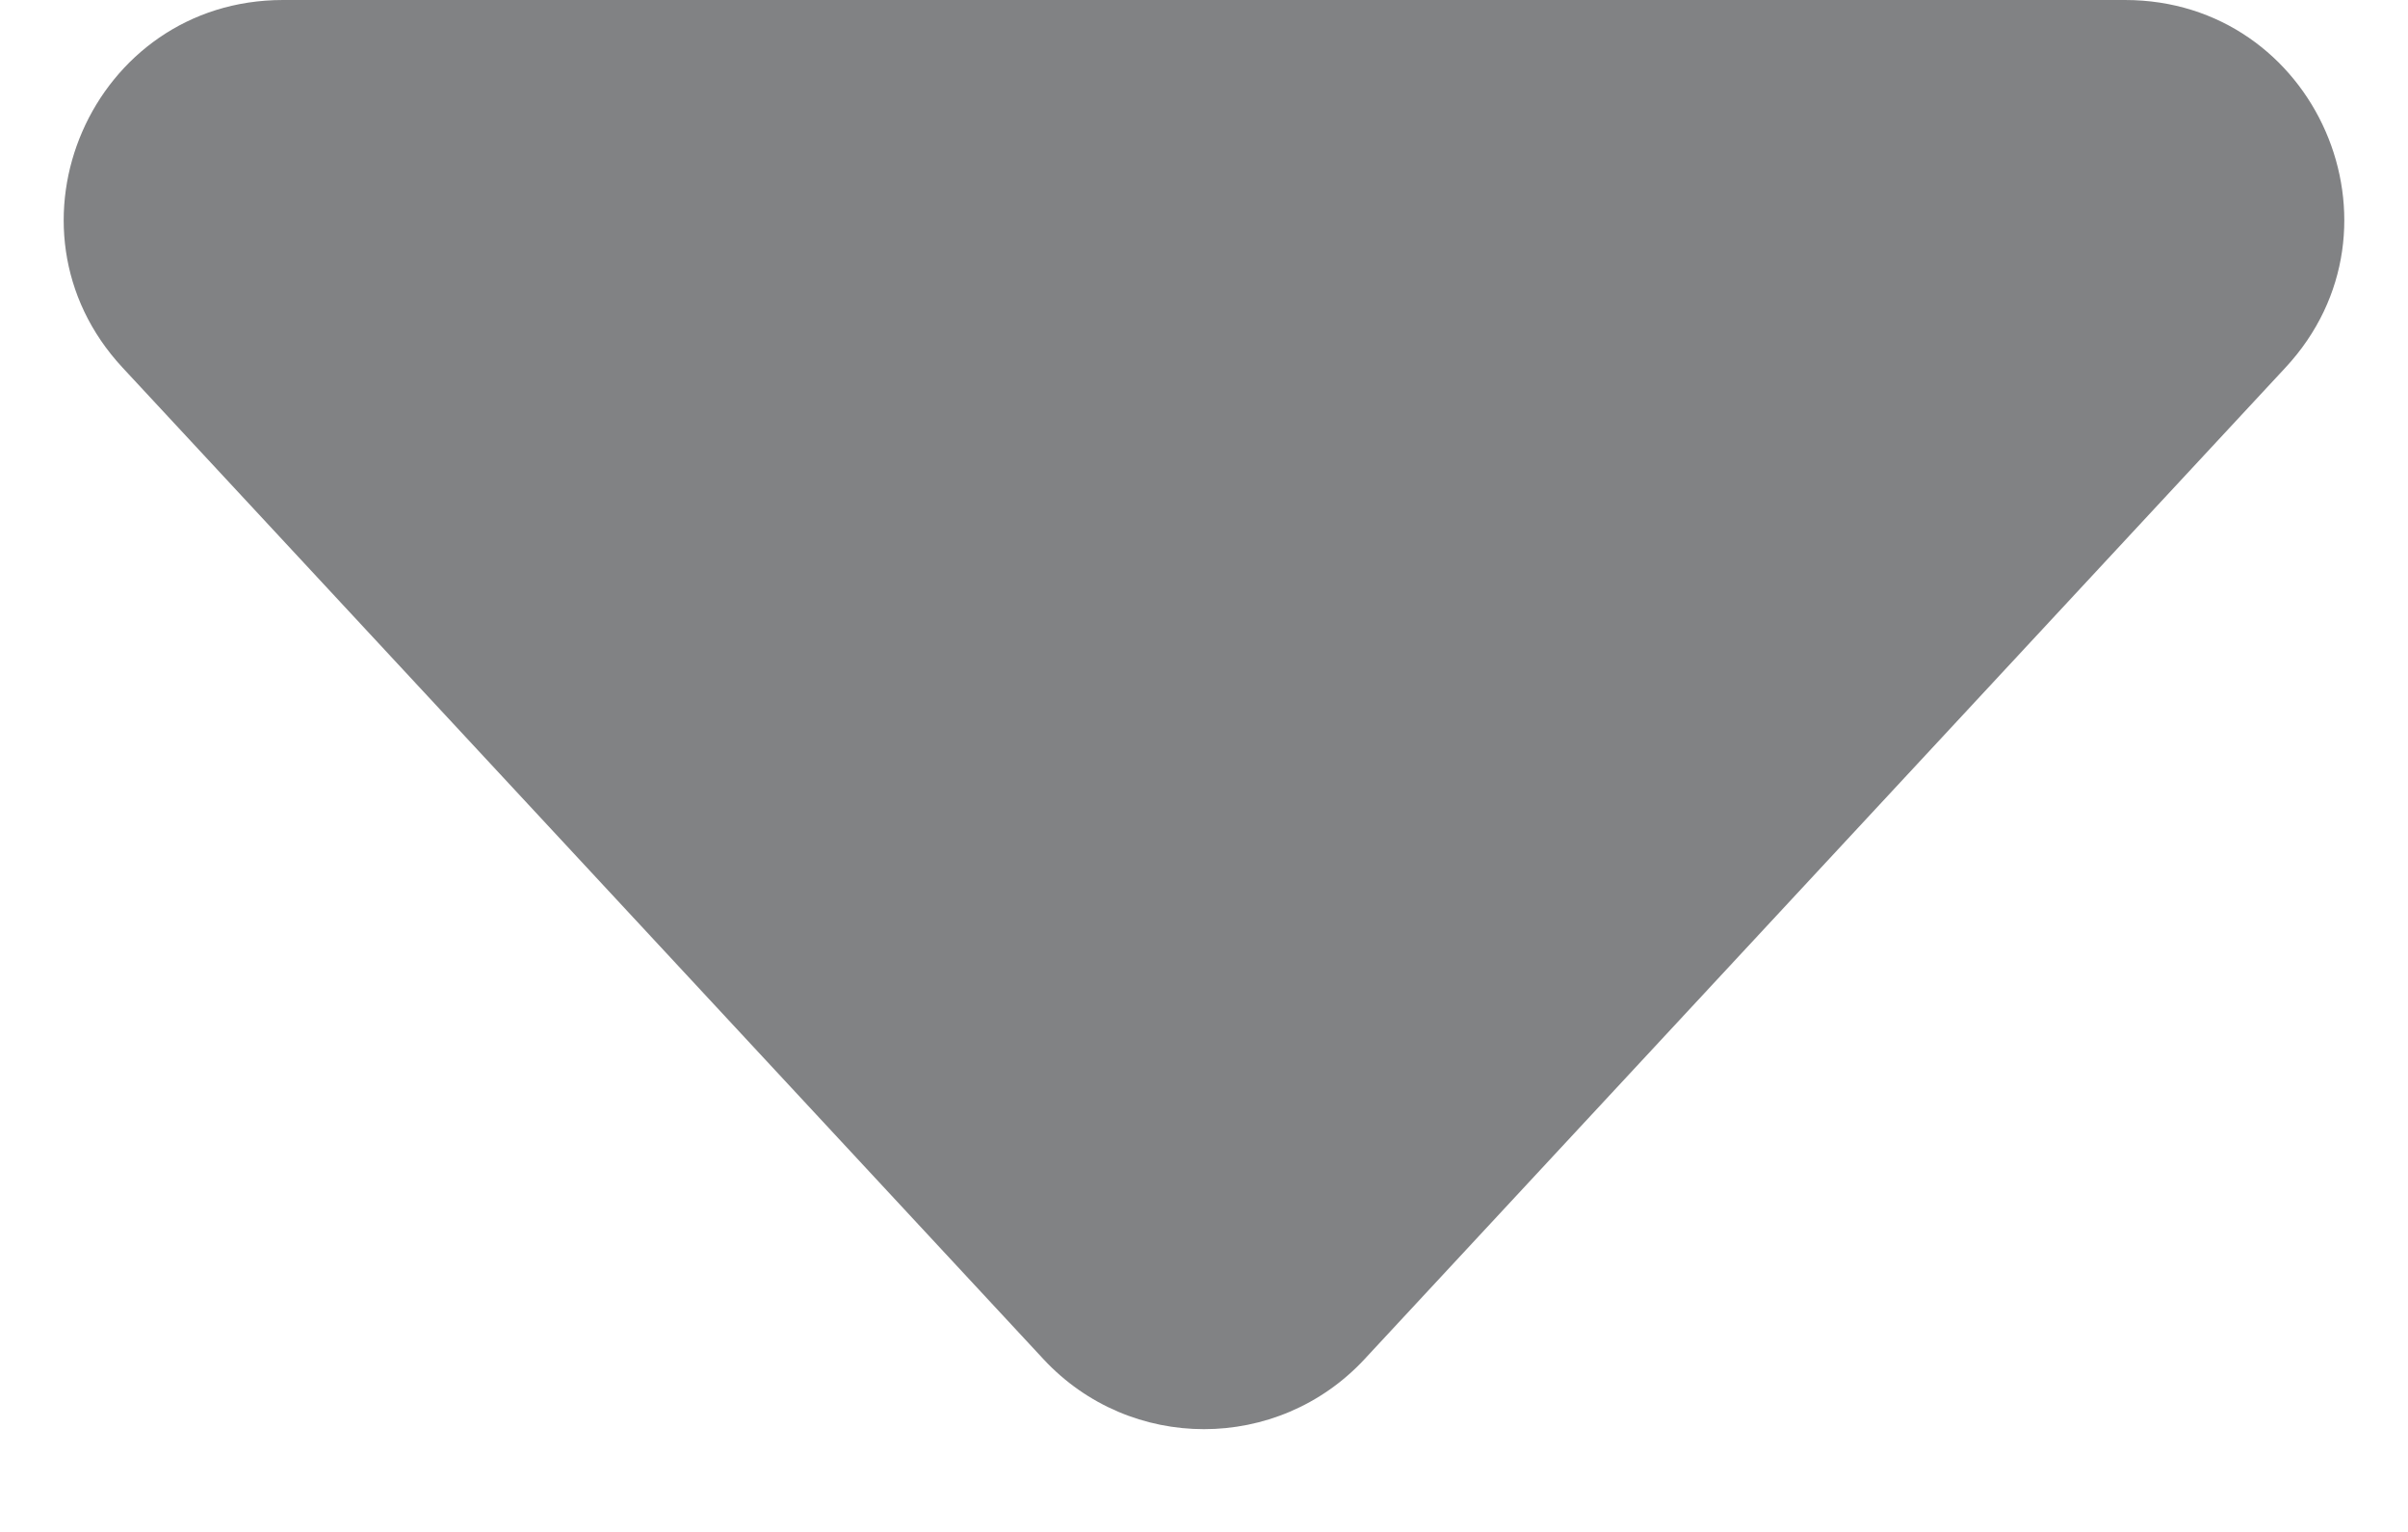 <svg width="11" height="7" viewBox="0 0 11 7" fill="none" xmlns="http://www.w3.org/2000/svg">
<path d="M6.233 6.211C5.837 6.637 5.163 6.637 4.767 6.211L0.56 1.68C-0.034 1.041 0.42 0 1.293 0H9.707C10.58 0 11.034 1.041 10.44 1.68L6.233 6.211Z" fill="#818284"/>
</svg>
